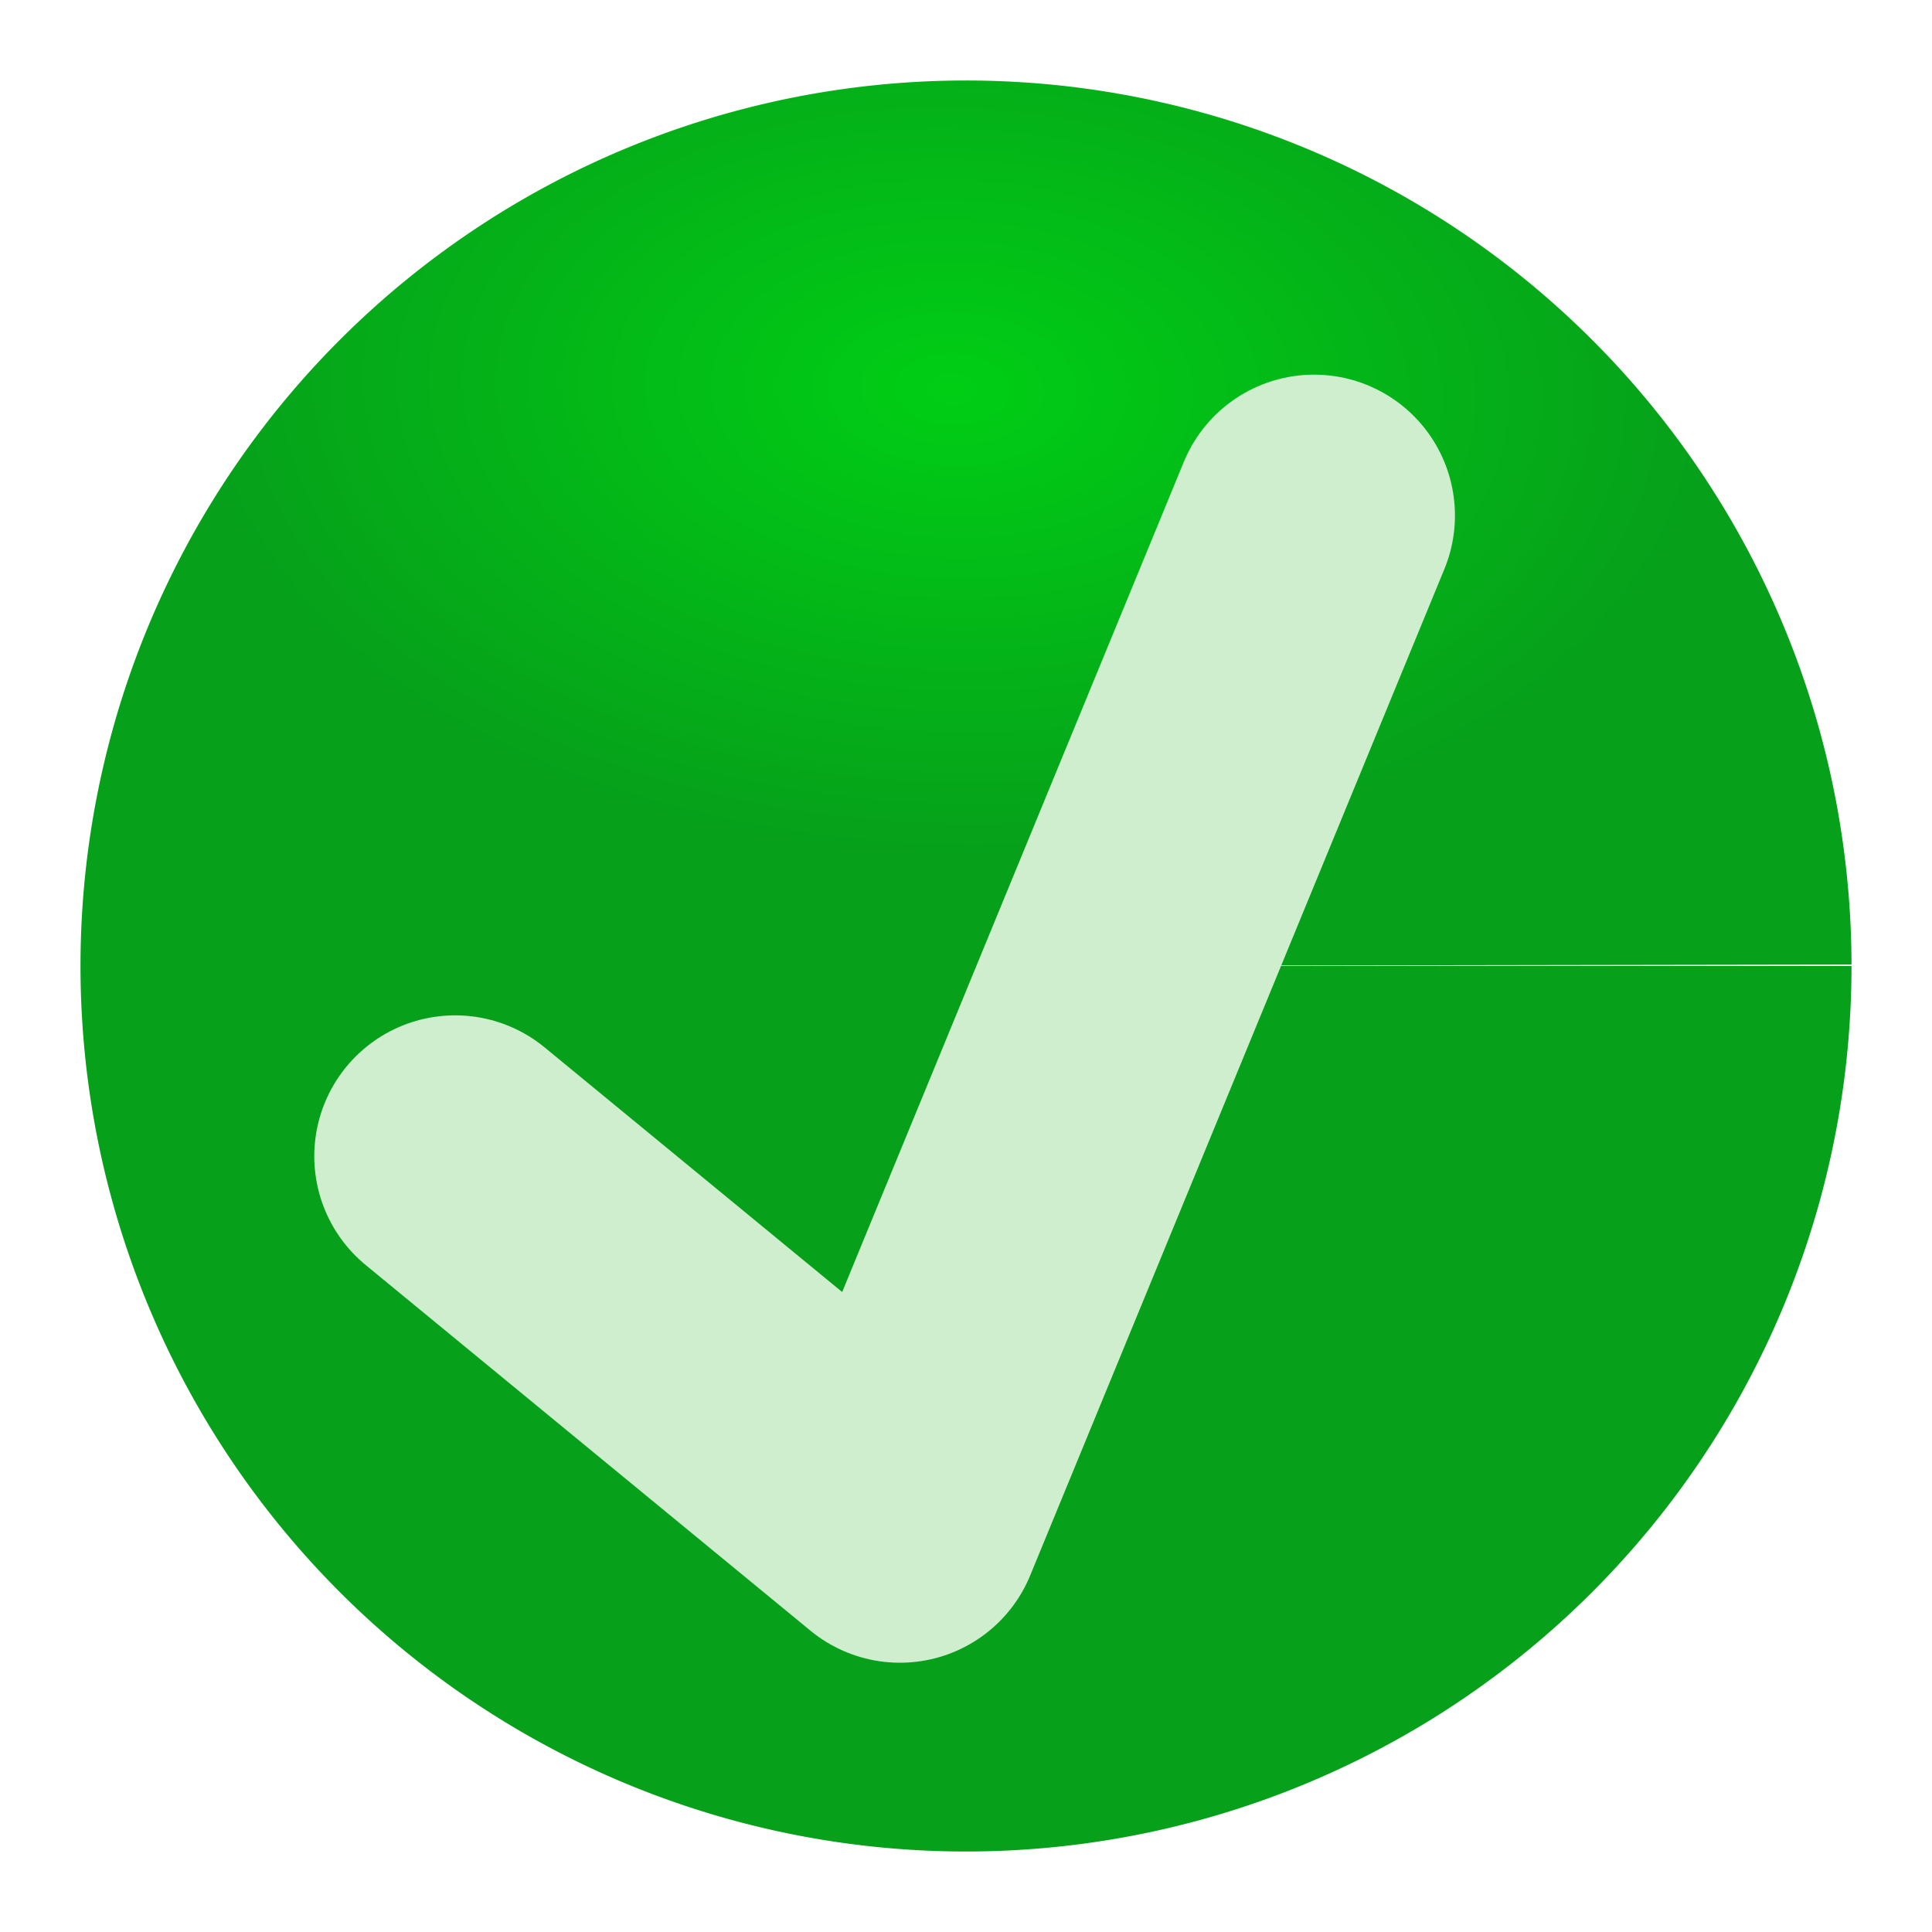 <svg xmlns="http://www.w3.org/2000/svg" xmlns:xlink="http://www.w3.org/1999/xlink" height="24" width="24"><defs><radialGradient gradientTransform="matrix(.73 .021 -.013 .449 16.39 2.08)" gradientUnits="userSpaceOnUse" r="13" fy="6.424" fx="-6.133" cy="6.424" cx="-6.133" id="b" xlink:href="#a"/><linearGradient id="a"><stop offset="0" stop-color="#00ce15"/><stop offset="1" stop-color="#06a01a"/></linearGradient></defs><path d="M23 12a11 11 0 01-10.995 11A11 11 0 011 12.01 11 11 0 0111.986 1 11 11 0 0123 11.982L12 12z" fill="url(#b)"/><path d="M5.654 14.363l5.525 4.542 5.145-12.501" fill="none" stroke="#ceeece" stroke-width="3.5" stroke-linecap="round" stroke-linejoin="round"/></svg>